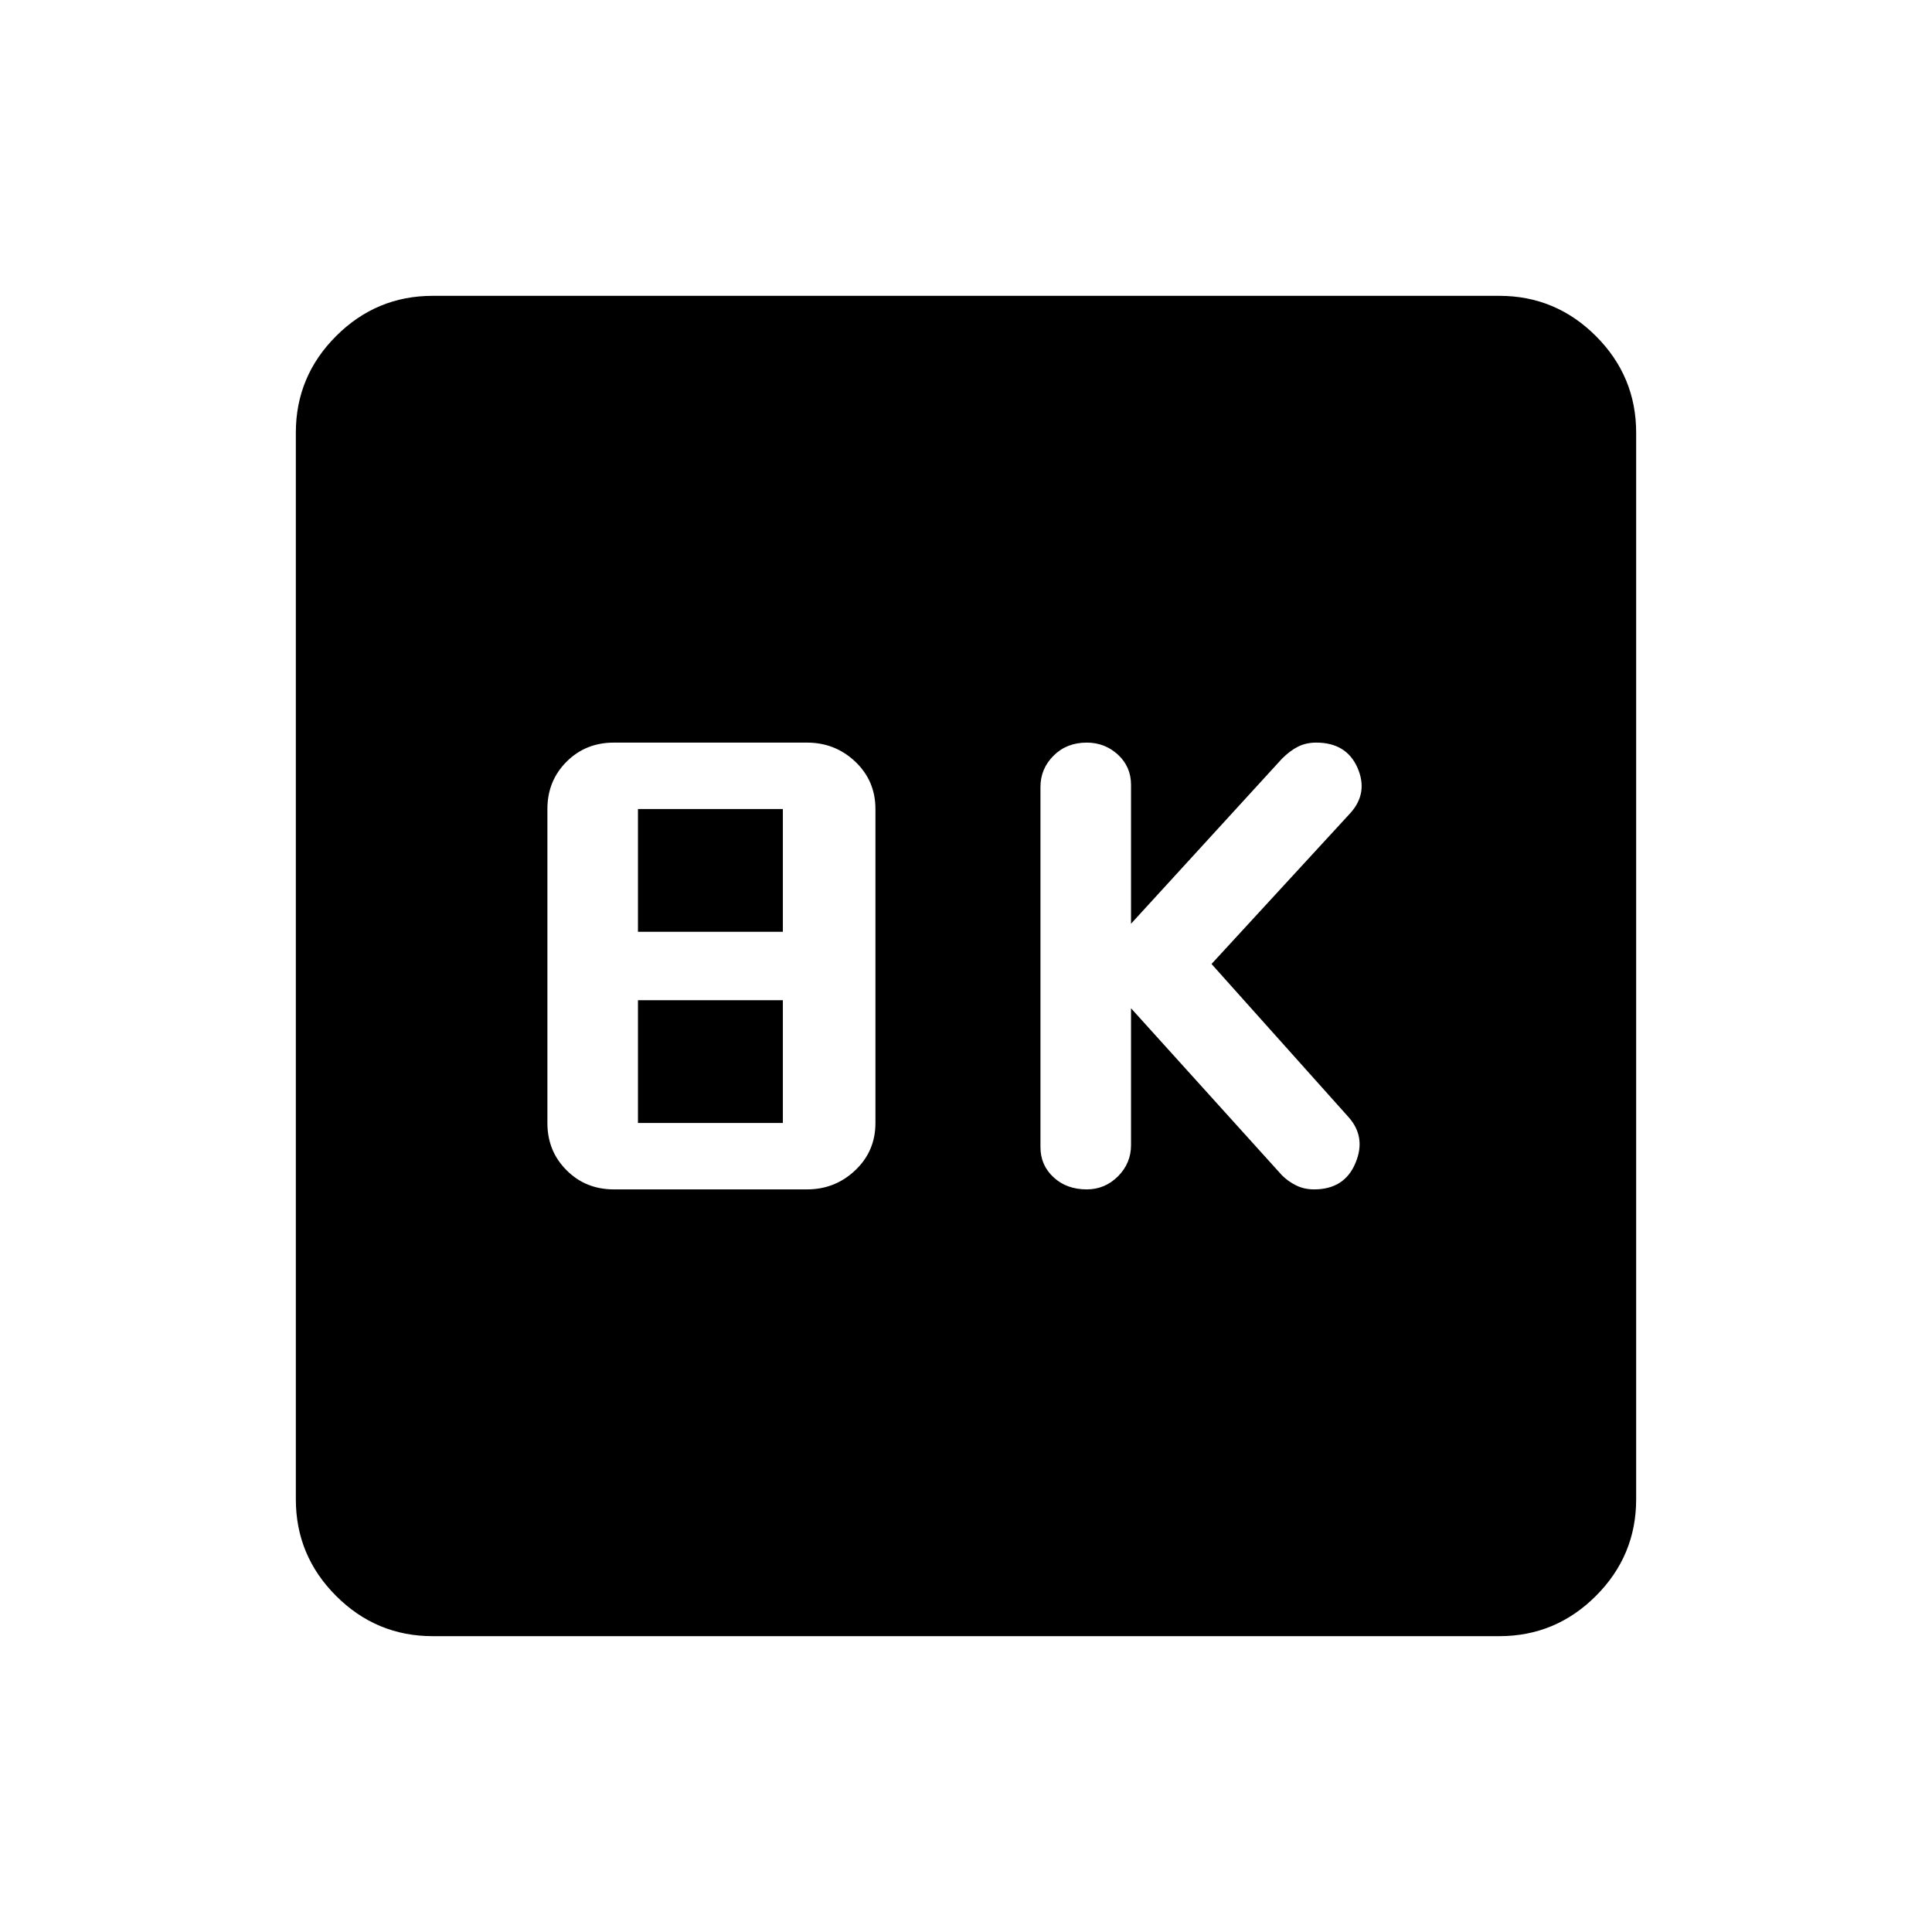 <svg xmlns="http://www.w3.org/2000/svg" height="24" width="24"><path d="M13.5 14.775q.225 0 .388-.162.162-.163.162-.388v-1.7l1.875 2.075q.075.075.175.125.1.05.225.05.375 0 .512-.325.138-.325-.087-.575l-1.7-1.9 1.725-1.875q.225-.25.088-.563-.138-.312-.513-.312-.125 0-.225.05t-.2.15l-1.875 2.05V9.75q0-.225-.162-.375-.163-.15-.388-.15-.25 0-.412.162-.163.163-.163.388v4.475q0 .225.163.375.162.15.412.15Zm-5.875 0h2.4q.35 0 .6-.238.25-.237.25-.587v-3.9q0-.35-.25-.588-.25-.237-.6-.237h-2.4q-.35 0-.587.237-.238.238-.238.588v3.9q0 .35.238.587.237.238.587.238Zm.3-3.2V10.05h1.8v1.525Zm0 2.375v-1.525h1.8v1.525Zm-2.55 6.375q-.7 0-1.2-.5t-.5-1.2V5.375q0-.7.5-1.2t1.2-.5h13.25q.7 0 1.2.5t.5 1.2v13.25q0 .7-.5 1.2t-1.2.5Z"/></svg>